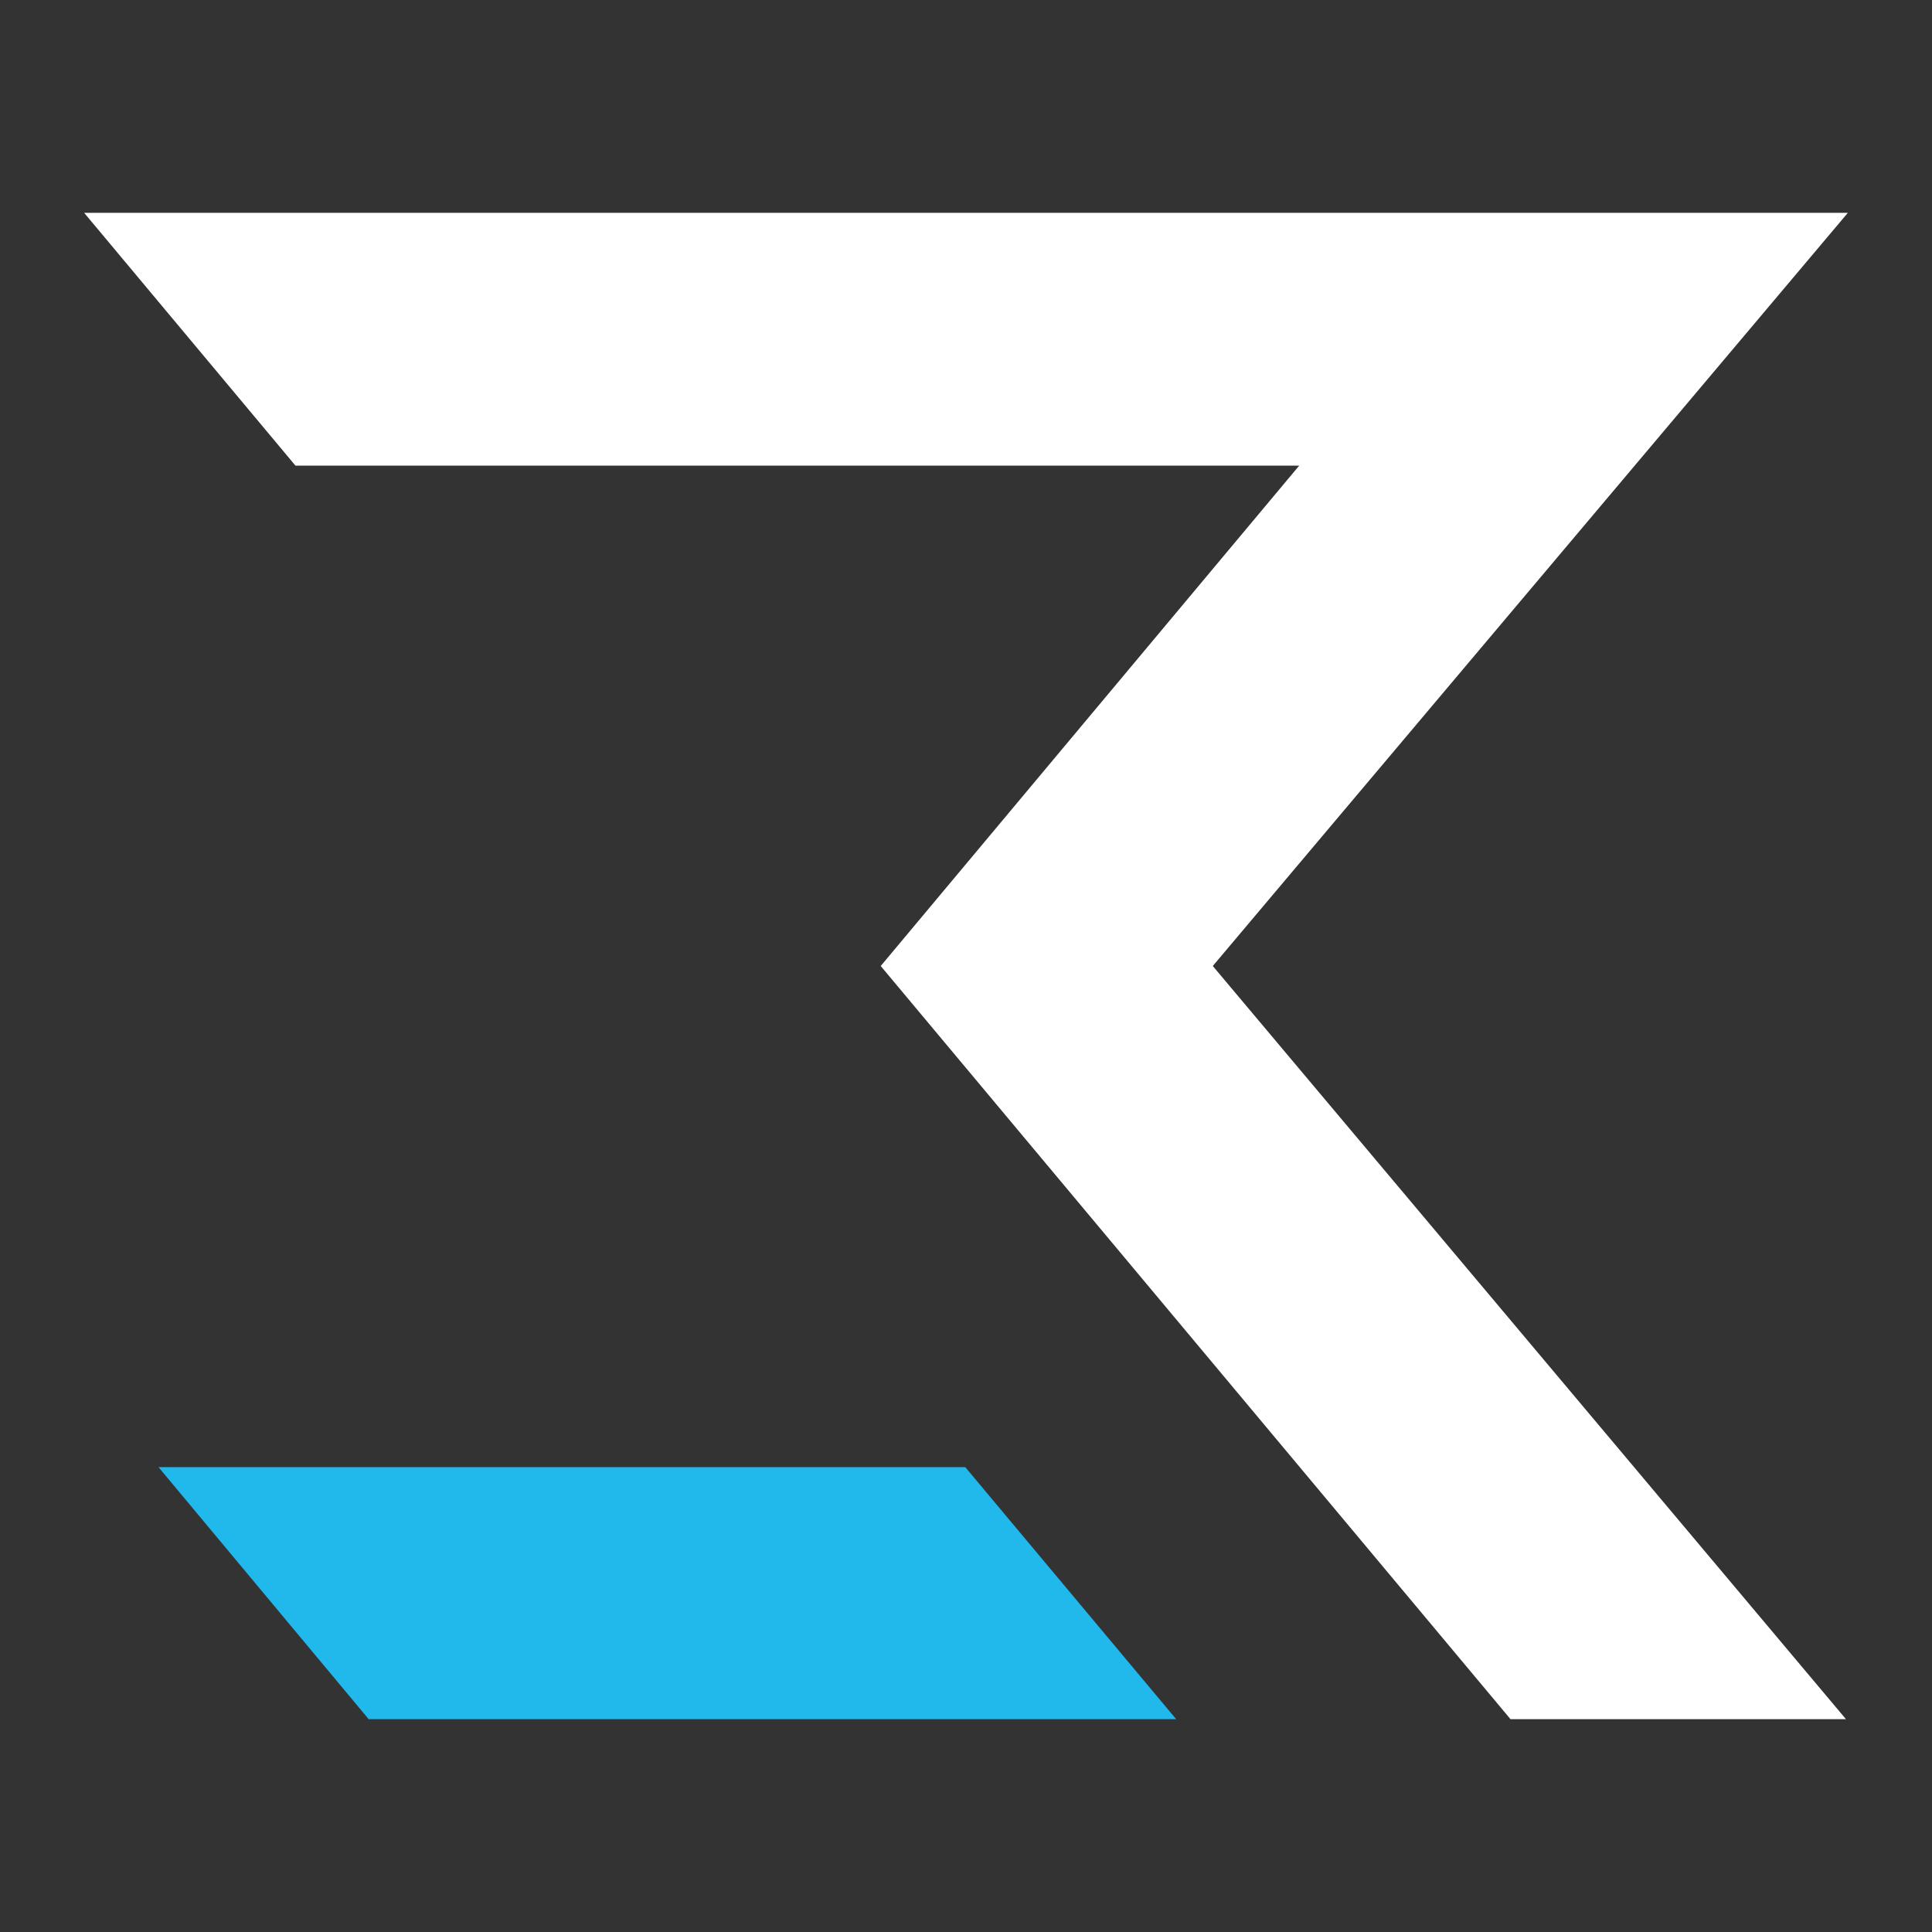 <?xml version="1.0" encoding="utf-8"?>
<!-- Generator: Adobe Illustrator 25.0.0, SVG Export Plug-In . SVG Version: 6.00 Build 0)  -->
<!DOCTYPE svg PUBLIC "-//W3C//DTD SVG 1.1//EN" "http://www.w3.org/Graphics/SVG/1.1/DTD/svg11.dtd">
<svg version="1.1" id="Layer_1" xmlns:x="http://ns.adobe.com/Extensibility/1.0/" xmlns:i="http://ns.adobe.com/AdobeIllustrator/10.0/" xmlns:graph="http://ns.adobe.com/Graphs/1.0/"
	 xmlns="http://www.w3.org/2000/svg" xmlns:xlink="http://www.w3.org/1999/xlink" x="0px" y="0px" viewBox="0 0 512 512"
	 style="enable-background:new 0 0 512 512;" xml:space="preserve">
<rect x="0" y="0" width="512" height="512" fill="#333333" stroke="none"/>
<style type="text/css">
	.st0{fill:#21B8EC;}
	.st1{fill:#FFFFFF;}
</style>
<g>
	<polygon class="st0" points="97.7,455.6 311.7,455.6 255.8,388.8 42,388.8 	"/>
	<g>
		<polygon class="st1" points="489.7,56.4 22.3,56.4 78.3,123.4 344.3,123.4 233.4,256 400.3,455.6 489.2,455.6 321.4,256 		"/>
	</g>
</g>
</svg>
